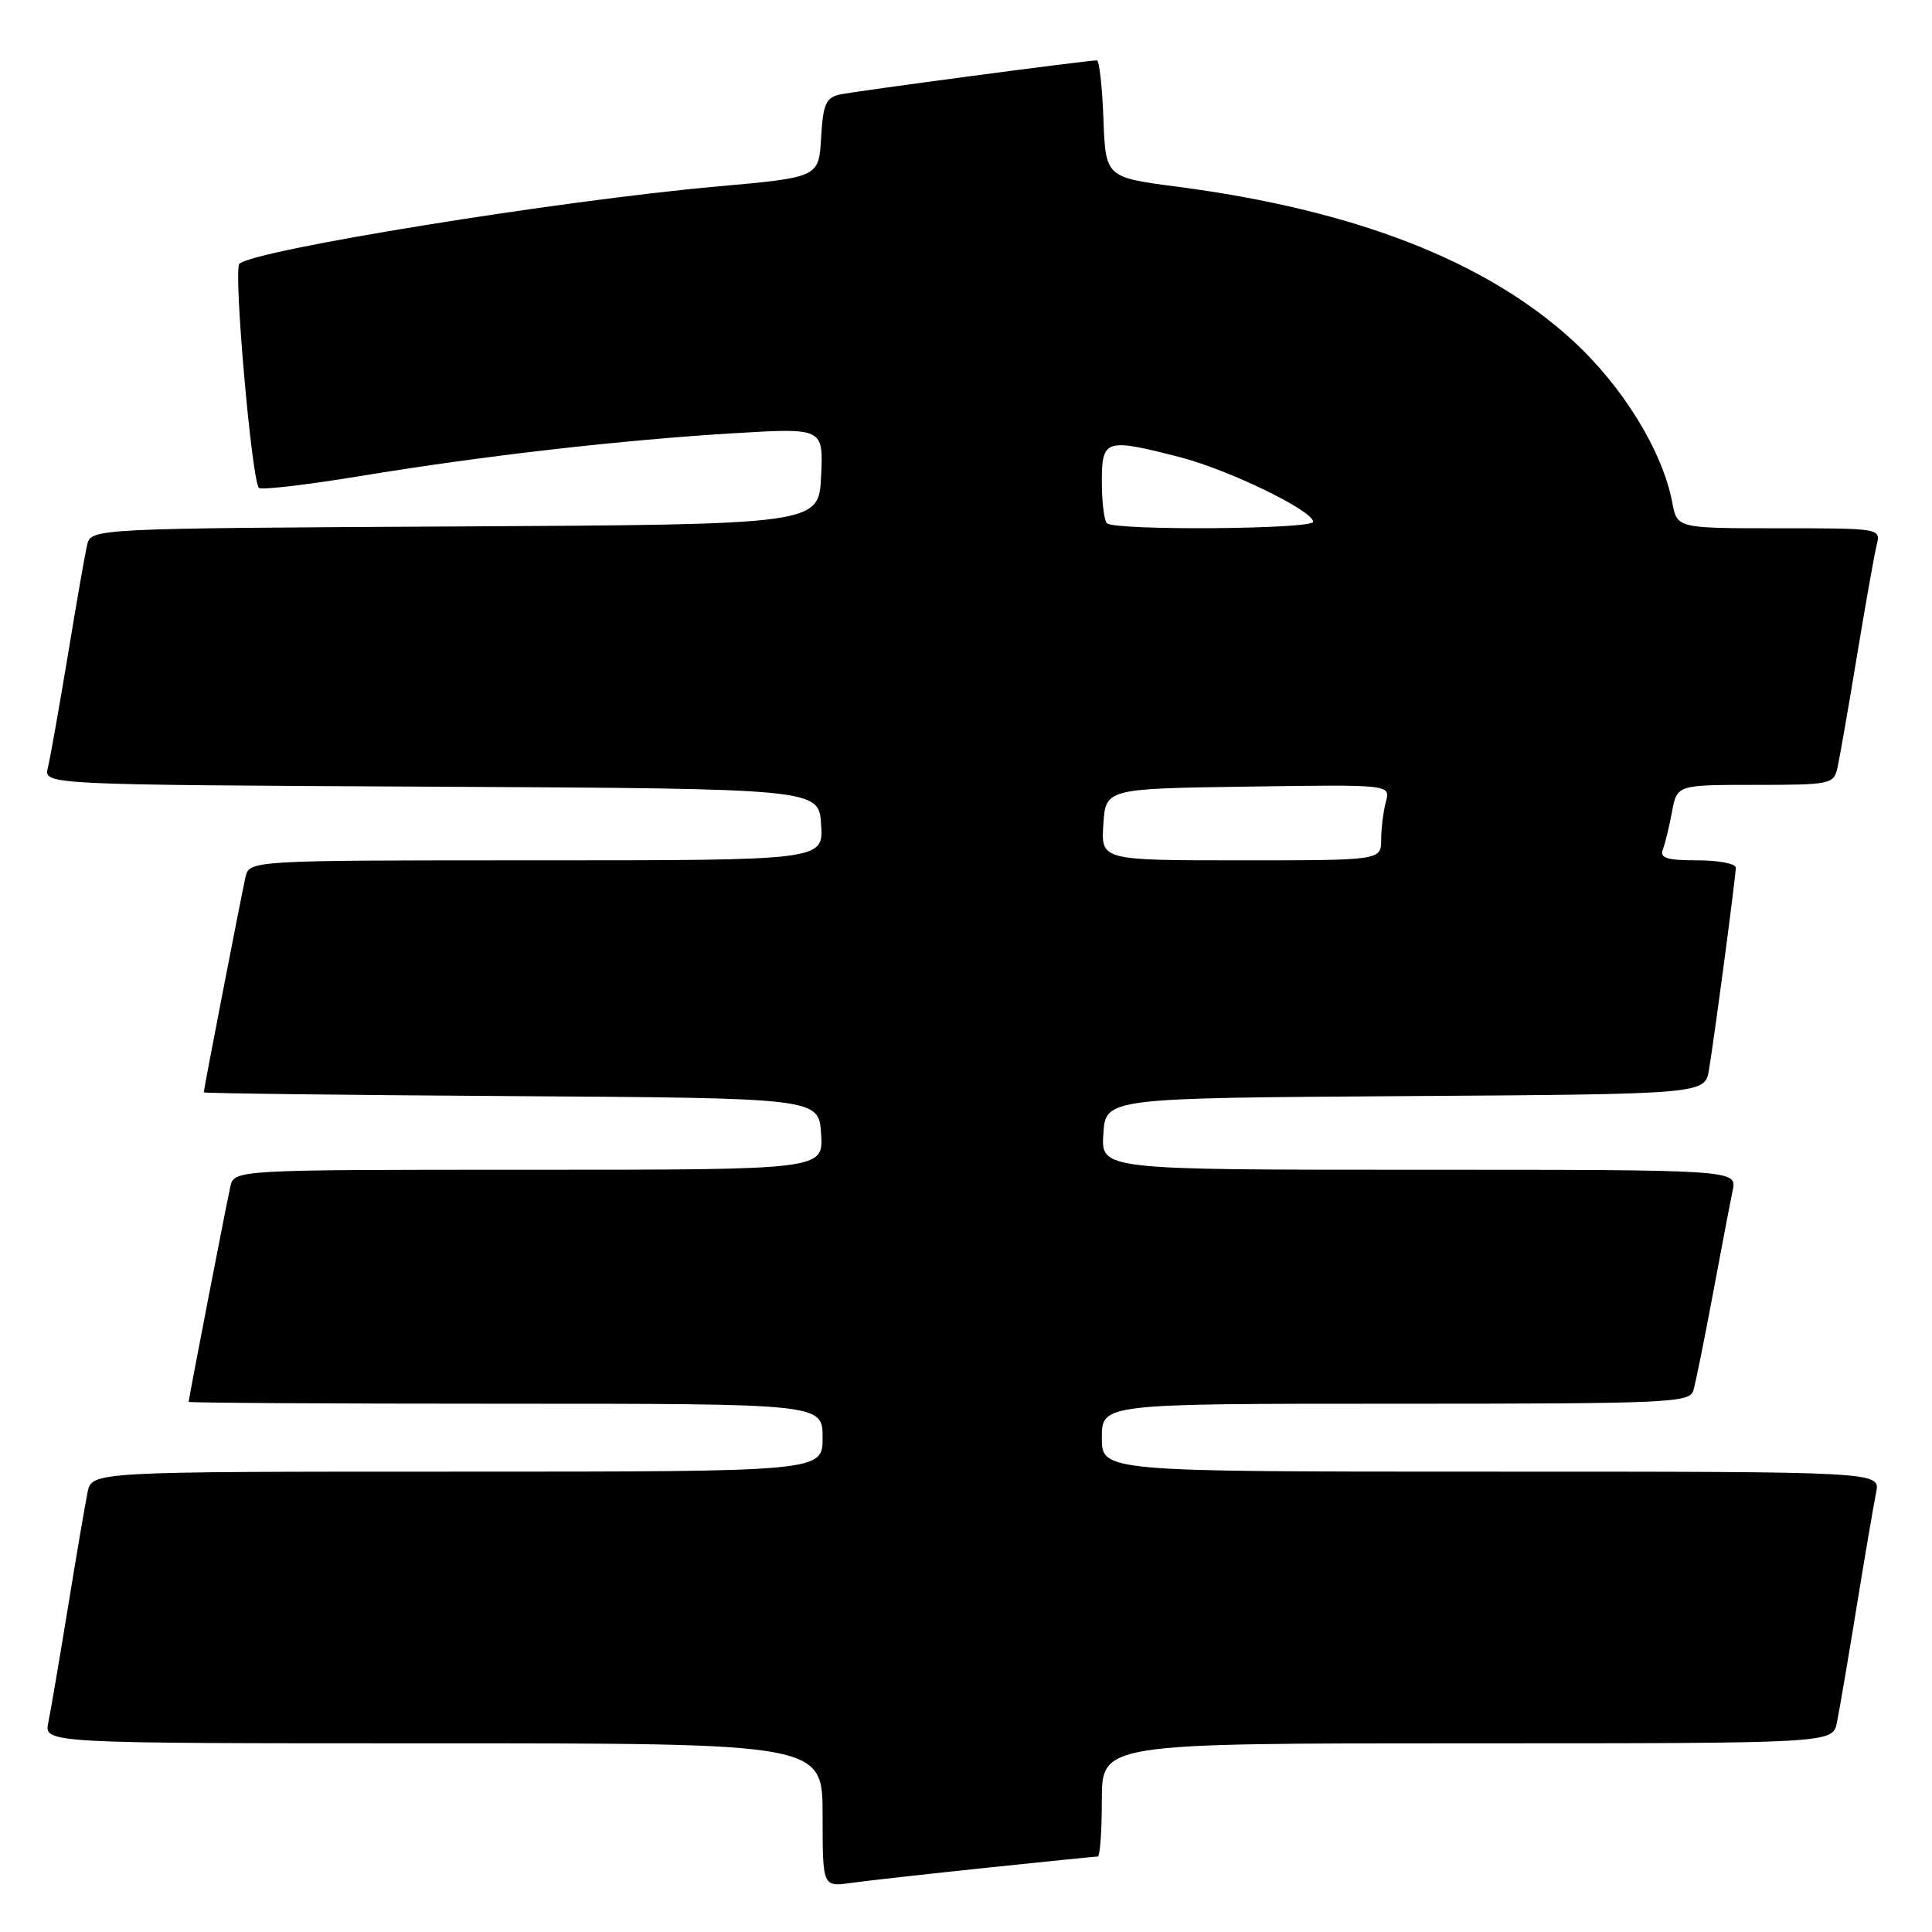 <?xml version="1.0" encoding="UTF-8" standalone="no"?>
<!DOCTYPE svg PUBLIC "-//W3C//DTD SVG 1.1//EN" "http://www.w3.org/Graphics/SVG/1.1/DTD/svg11.dtd" >
<svg xmlns="http://www.w3.org/2000/svg" xmlns:xlink="http://www.w3.org/1999/xlink" version="1.1" viewBox="0 0 256 256">
 <g >
 <path fill="currentColor"
d=" M 130.71 247.49 C 138.52 246.67 145.16 246.00 145.46 246.00 C 145.76 246.00 146.00 242.62 146.00 238.50 C 146.00 231.00 146.00 231.00 194.42 231.00 C 242.84 231.00 242.84 231.00 243.40 228.25 C 243.71 226.74 244.88 219.88 246.00 213.00 C 247.12 206.12 248.29 199.26 248.60 197.75 C 249.16 195.00 249.16 195.00 197.58 195.00 C 146.00 195.00 146.00 195.00 146.00 190.50 C 146.00 186.00 146.00 186.00 184.93 186.00 C 221.15 186.00 223.90 185.88 224.38 184.25 C 224.67 183.29 225.83 177.55 226.96 171.50 C 228.09 165.45 229.27 159.26 229.59 157.75 C 230.16 155.00 230.16 155.00 188.02 155.00 C 145.89 155.00 145.89 155.00 146.20 150.25 C 146.50 145.50 146.50 145.50 186.21 145.24 C 225.91 144.98 225.91 144.98 226.45 141.74 C 227.21 137.16 230.00 116.13 230.00 114.97 C 230.00 114.43 227.70 114.00 224.89 114.00 C 220.88 114.00 219.90 113.69 220.33 112.57 C 220.64 111.79 221.18 109.54 221.55 107.57 C 222.22 104.00 222.22 104.00 232.59 104.00 C 242.53 104.00 242.98 103.91 243.47 101.75 C 243.75 100.51 244.91 93.88 246.04 87.00 C 247.18 80.12 248.36 73.49 248.66 72.25 C 249.22 70.00 249.21 70.00 235.72 70.00 C 222.22 70.00 222.22 70.00 221.59 66.61 C 220.30 59.77 215.05 51.23 208.37 45.10 C 196.87 34.57 179.53 27.82 156.00 24.74 C 146.50 23.50 146.50 23.50 146.21 15.75 C 146.05 11.49 145.66 8.00 145.35 8.00 C 144.01 8.00 113.30 12.08 111.30 12.52 C 109.43 12.94 109.06 13.79 108.80 18.26 C 108.50 23.50 108.50 23.50 95.00 24.71 C 74.01 26.59 33.73 33.11 31.72 34.95 C 30.90 35.69 33.35 63.68 34.31 64.65 C 34.62 64.95 40.63 64.25 47.68 63.09 C 63.97 60.40 82.32 58.30 97.34 57.40 C 109.10 56.70 109.10 56.70 108.80 63.10 C 108.50 69.50 108.50 69.50 60.27 69.76 C 12.03 70.02 12.03 70.02 11.53 72.26 C 11.25 73.49 10.09 80.12 8.96 87.00 C 7.82 93.88 6.64 100.51 6.34 101.74 C 5.79 103.98 5.79 103.98 57.14 104.24 C 108.50 104.50 108.50 104.50 108.80 109.25 C 109.11 114.00 109.11 114.00 71.07 114.00 C 33.04 114.00 33.04 114.00 32.52 116.25 C 32.01 118.50 27.01 144.29 27.00 144.74 C 27.00 144.87 45.34 145.10 67.75 145.24 C 108.50 145.50 108.50 145.50 108.80 150.25 C 109.11 155.00 109.11 155.00 70.07 155.00 C 31.04 155.00 31.04 155.00 30.52 157.25 C 30.00 159.53 25.01 185.29 25.00 185.75 C 25.00 185.89 43.90 186.00 67.00 186.00 C 109.00 186.00 109.00 186.00 109.00 190.50 C 109.00 195.00 109.00 195.00 60.58 195.00 C 12.16 195.00 12.16 195.00 11.60 197.75 C 11.29 199.26 10.12 206.12 9.00 213.00 C 7.88 219.88 6.71 226.74 6.40 228.25 C 5.84 231.00 5.84 231.00 57.42 231.00 C 109.00 231.00 109.00 231.00 109.00 240.51 C 109.00 250.02 109.00 250.02 112.75 249.50 C 114.81 249.21 122.89 248.31 130.71 247.49 Z  M 146.20 109.25 C 146.50 104.50 146.50 104.50 165.37 104.23 C 184.25 103.95 184.25 103.95 183.64 106.23 C 183.30 107.48 183.02 109.74 183.01 111.25 C 183.00 114.00 183.00 114.00 164.45 114.00 C 145.89 114.00 145.89 114.00 146.20 109.25 Z  M 146.67 69.33 C 146.30 68.97 146.00 66.49 146.00 63.83 C 146.00 58.18 146.46 58.03 156.36 60.58 C 162.82 62.25 174.00 67.67 174.00 69.14 C 174.00 70.14 147.66 70.33 146.67 69.33 Z "/>
</g>
</svg>